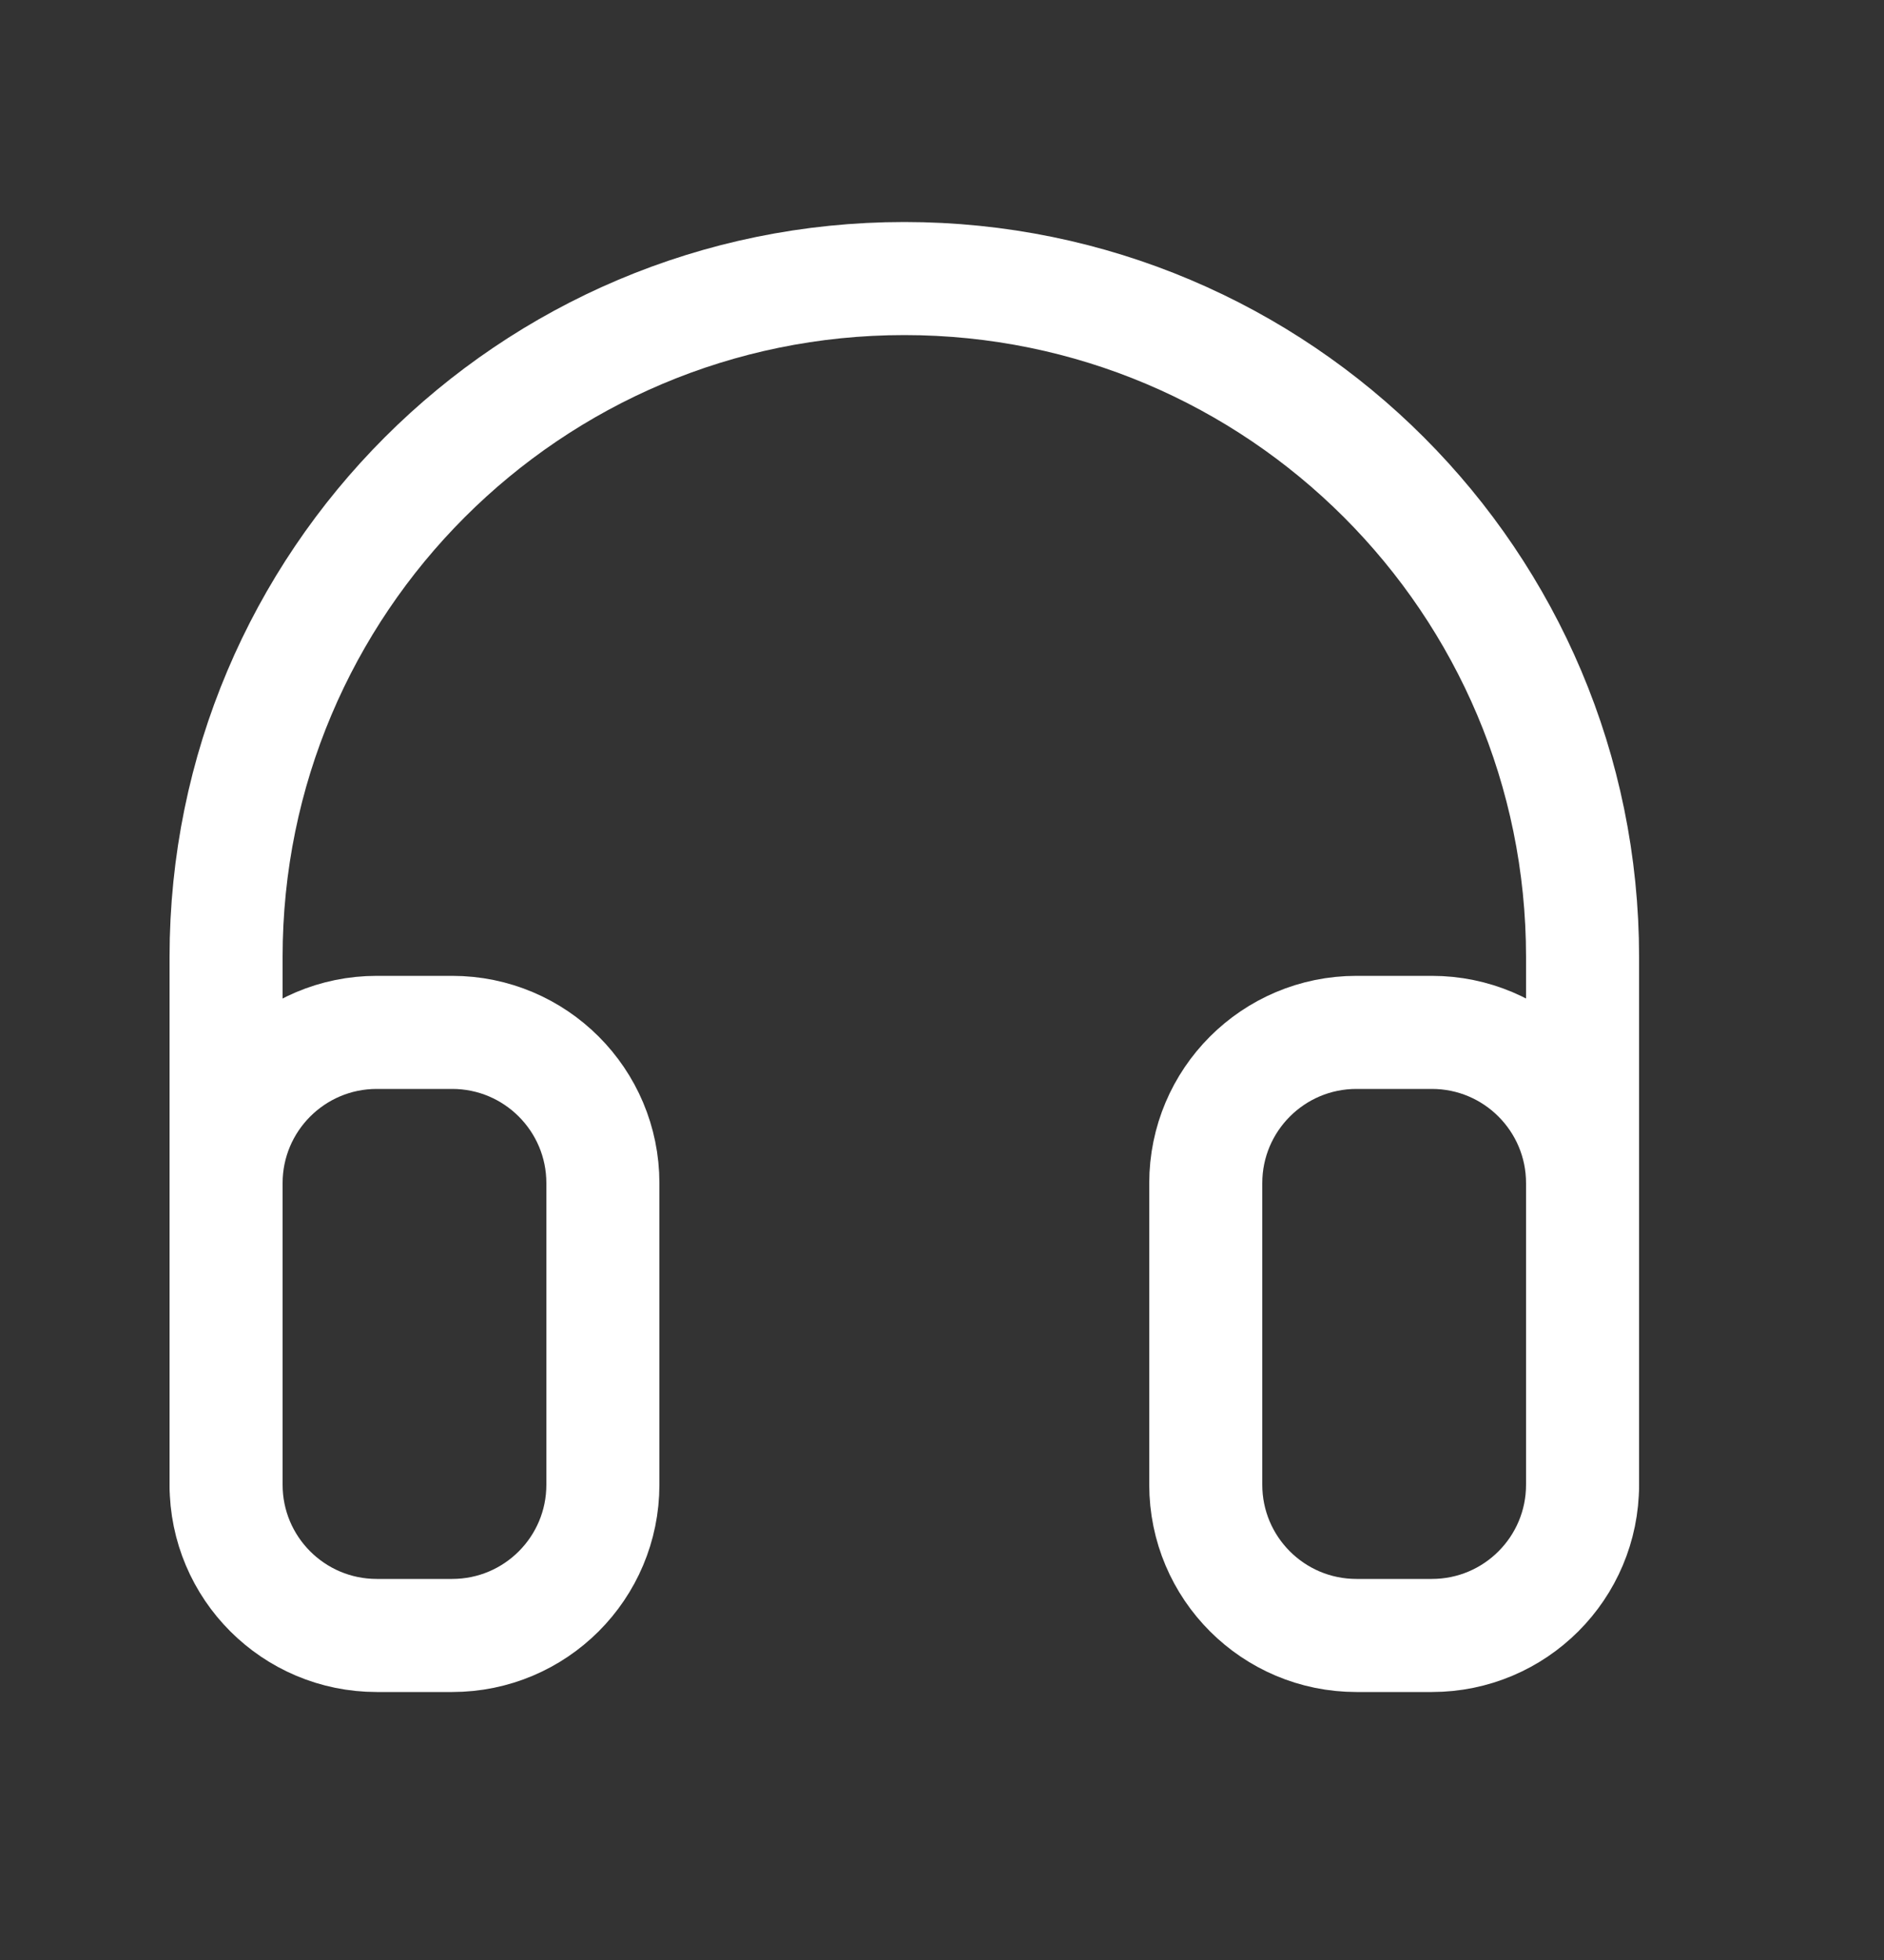 <svg width="25" height="26" viewBox="0 0 25 26" fill="none" xmlns="http://www.w3.org/2000/svg">
<rect x="0" y="0" width="25" height="26" fill="#333333" stroke="none"/>
<path d="M21 19.695V12.695C21 7.725 16.971 3.695 12 3.695V3.695C7.029 3.695 3 7.725 3 12.695V19.695" stroke="white" stroke-width="1.5" stroke-linecap="round"/>
<path d="M16 15.695C16 14.591 16.895 13.695 18 13.695H19C20.105 13.695 21 14.591 21 15.695V19.695C21 20.8 20.105 21.695 19 21.695H18C16.895 21.695 16 20.8 16 19.695V15.695Z" stroke="white" stroke-width="1.5"/>
<path d="M8 15.695C8 14.591 7.105 13.695 6 13.695H5C3.895 13.695 3 14.591 3 15.695V19.695C3 20.8 3.895 21.695 5 21.695H6C7.105 21.695 8 20.8 8 19.695V15.695Z" stroke="white" stroke-width="1.5"/>
</svg>
